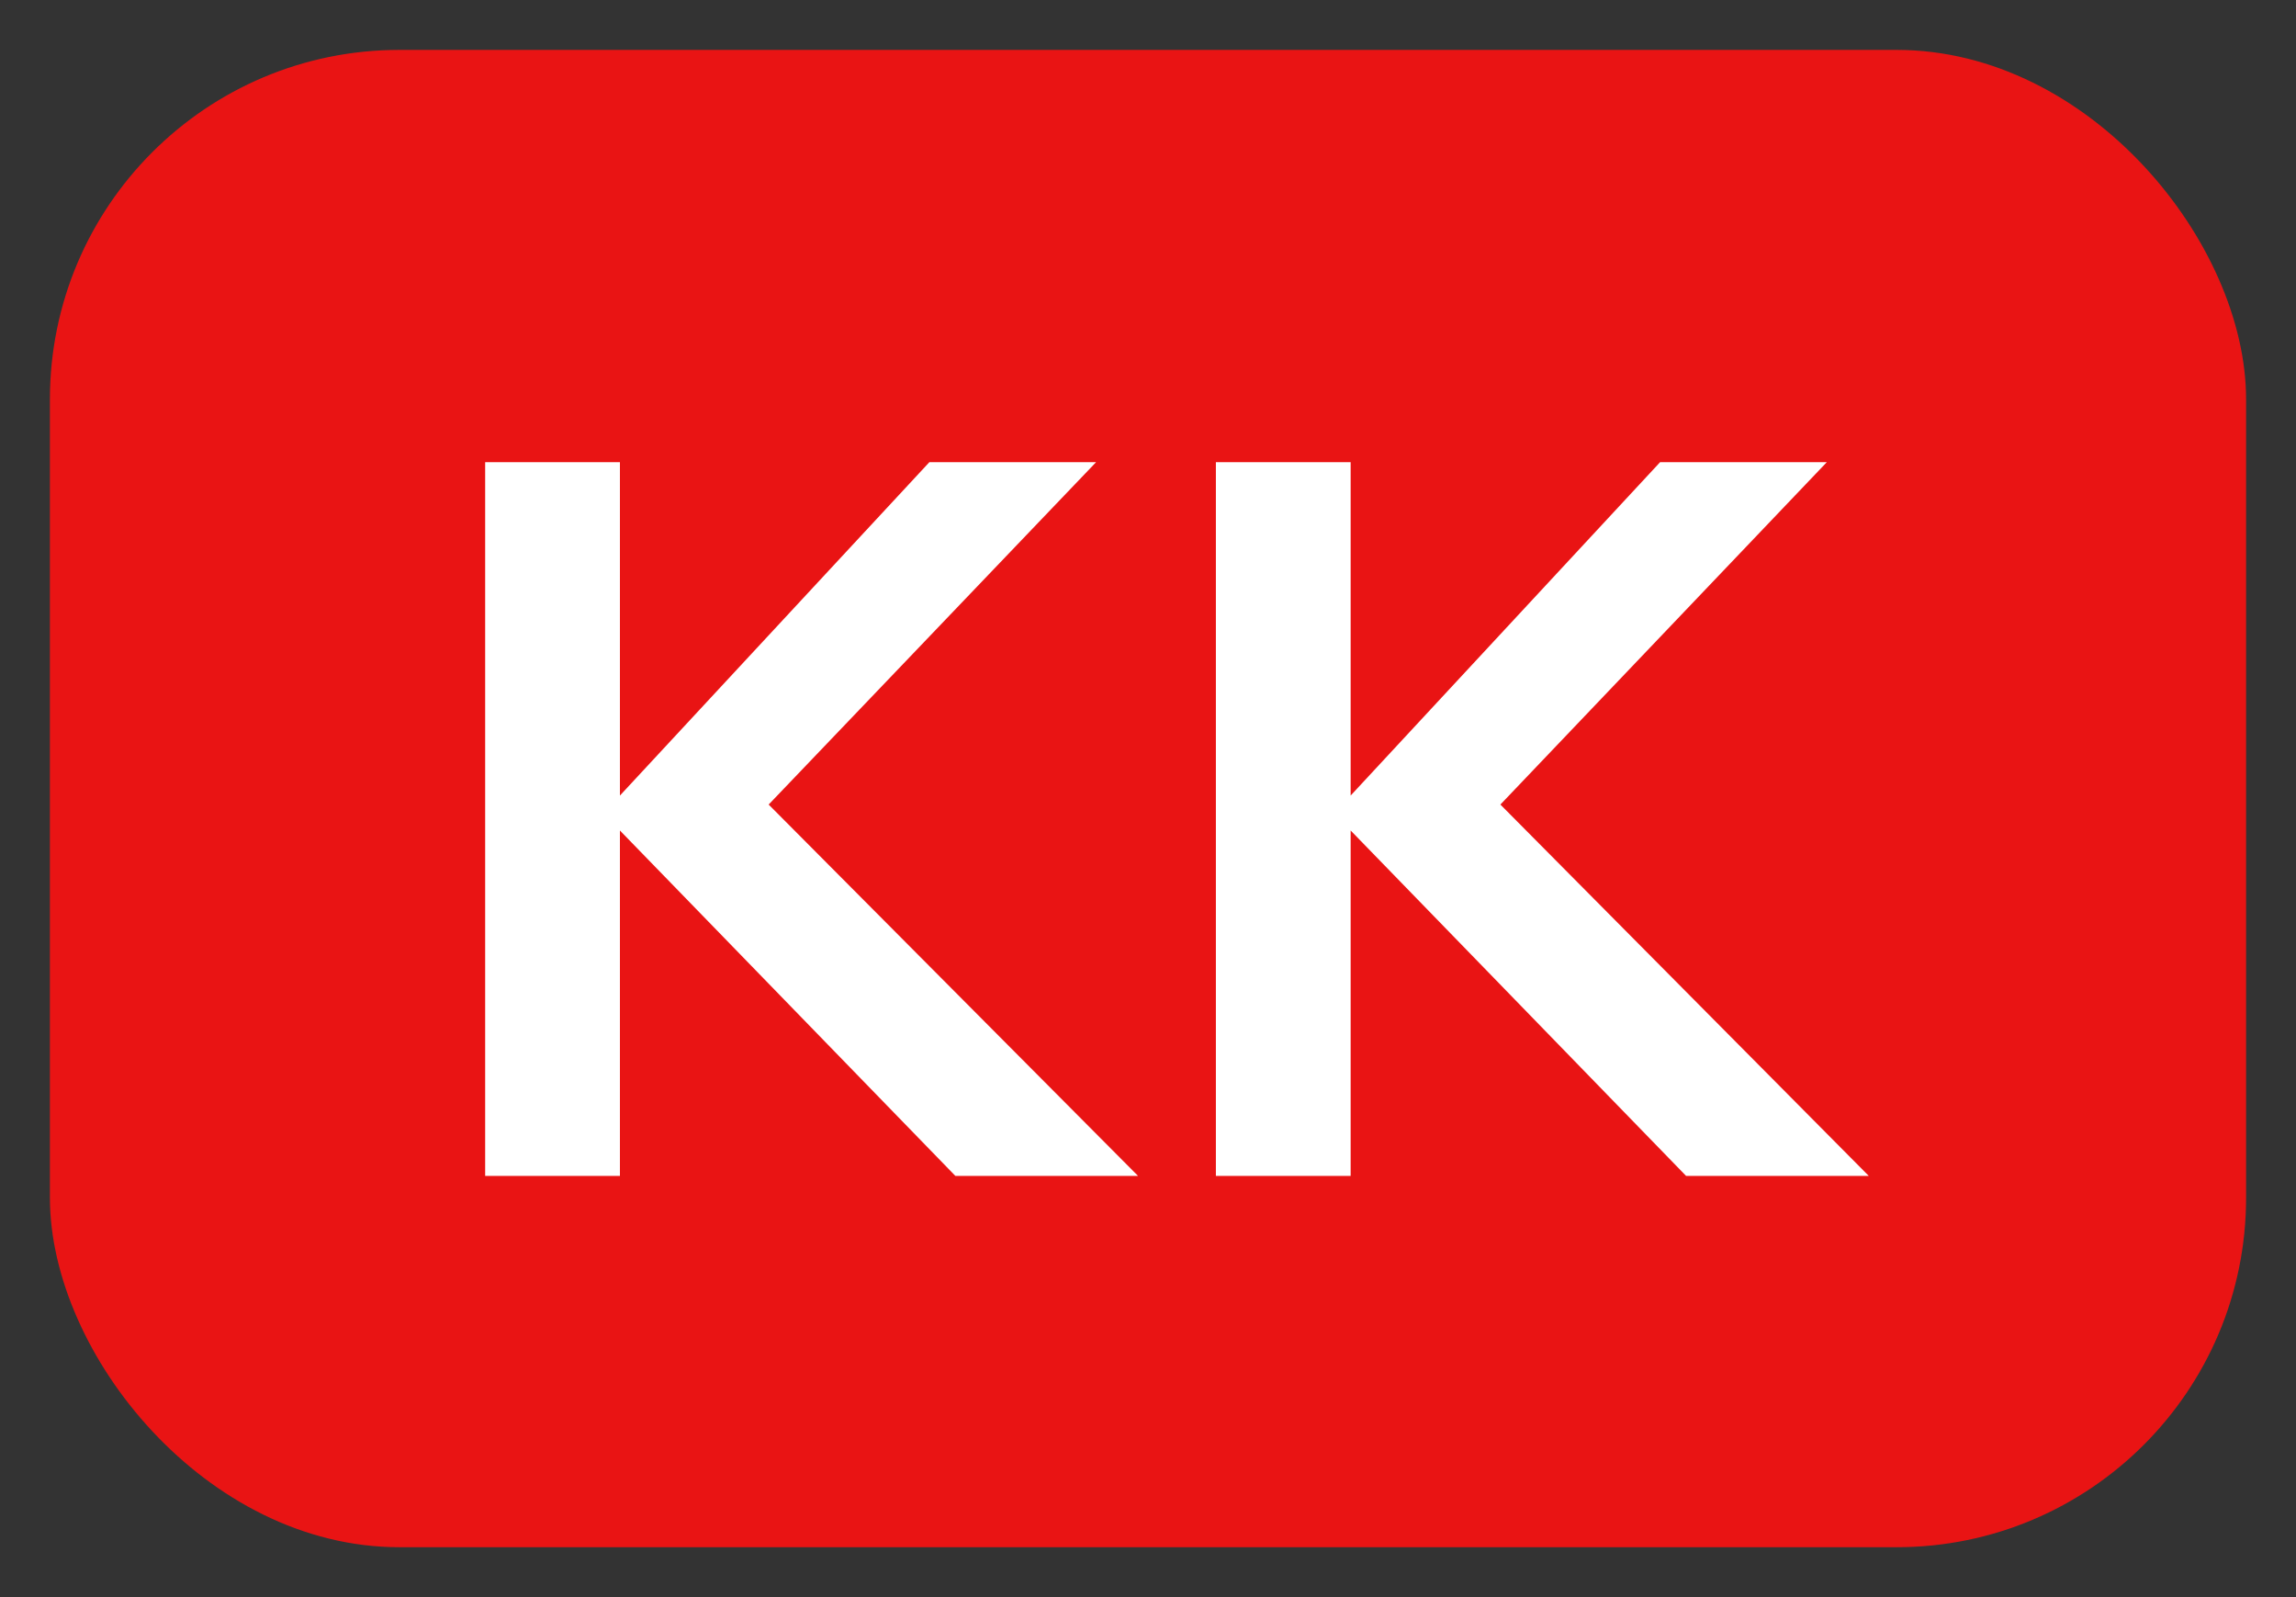 <svg width="23" height="16" viewBox="0 0 23 16" fill="none" xmlns="http://www.w3.org/2000/svg" xmlns:xlink="http://www.w3.org/1999/xlink">
	<rect x="0" y="0" width="23" height="16" fill="#333333" stroke="none"/>
	<desc>
			Created with Pixso.
	</desc>
	<defs>
		<clipPath id="clip4016_3097">
			<rect id="Badge" rx="3.5" width="22" height="15" transform="translate(0.5 0.5)" fill="white" fill-opacity="0"/>
		</clipPath>
	</defs>
	<rect id="Badge" rx="3.5" width="22" height="15" transform="translate(0.5 0.5)" fill="#E91414" fill-opacity="1"/>
	<g clip-path="url(#clip4016_3097)">
		<path id="КК" d="M4.86 11.78L6.21 11.78L6.21 8.32L9.57 11.78L11.4 11.78L7.7 8.06L10.98 4.63L9.31 4.63L6.21 7.97L6.21 4.63L4.86 4.63L4.86 11.78ZM12.18 11.78L13.53 11.78L13.53 8.32L16.89 11.78L18.72 11.78L15.03 8.06L18.3 4.63L16.63 4.63L13.53 7.97L13.53 4.63L12.18 4.63L12.18 11.78Z" fill="#FFFFFF" fill-opacity="1" fill-rule="evenodd"/>
	</g>
</svg>
